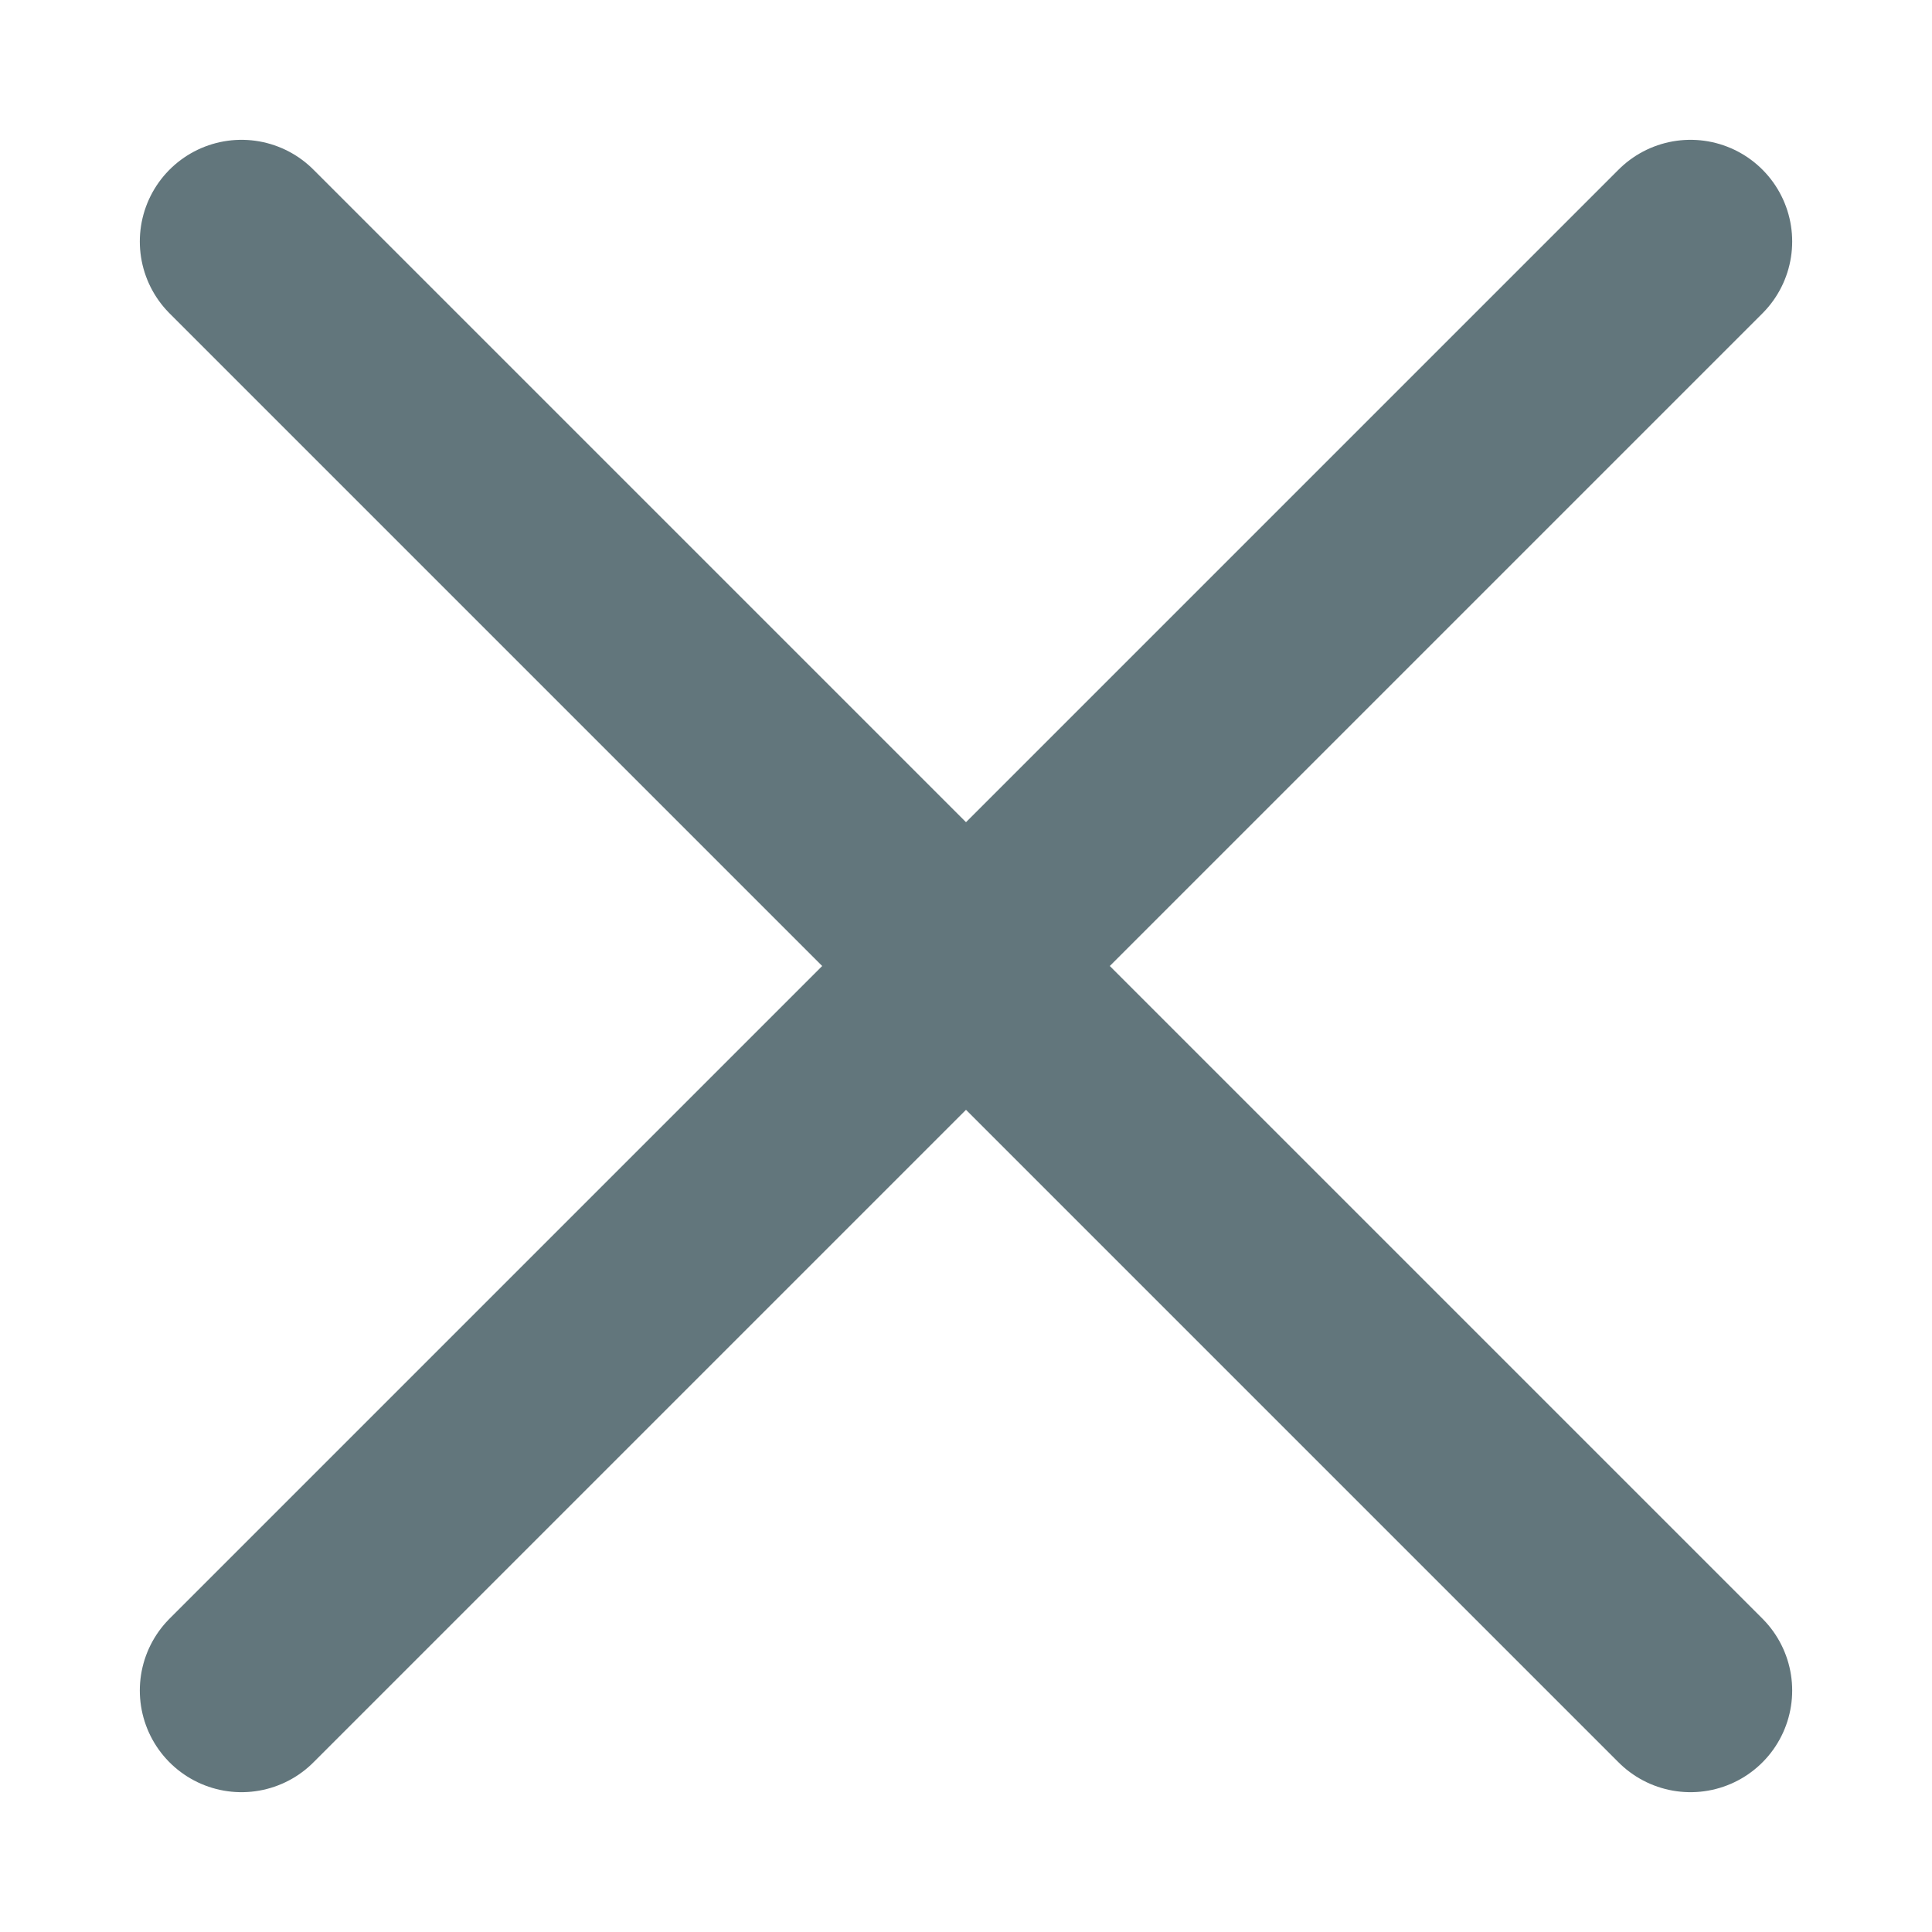 <svg width="19" height="19" viewBox="0 0 19 19" fill="none" xmlns="http://www.w3.org/2000/svg">
<path d="M16.625 16.625L9.5 9.5M9.5 9.5L2.375 2.375M9.5 9.5L16.625 2.375M9.5 9.5L2.375 16.625" stroke="#62767C" stroke-width="2" stroke-linecap="round" stroke-linejoin="round"/>
</svg>
